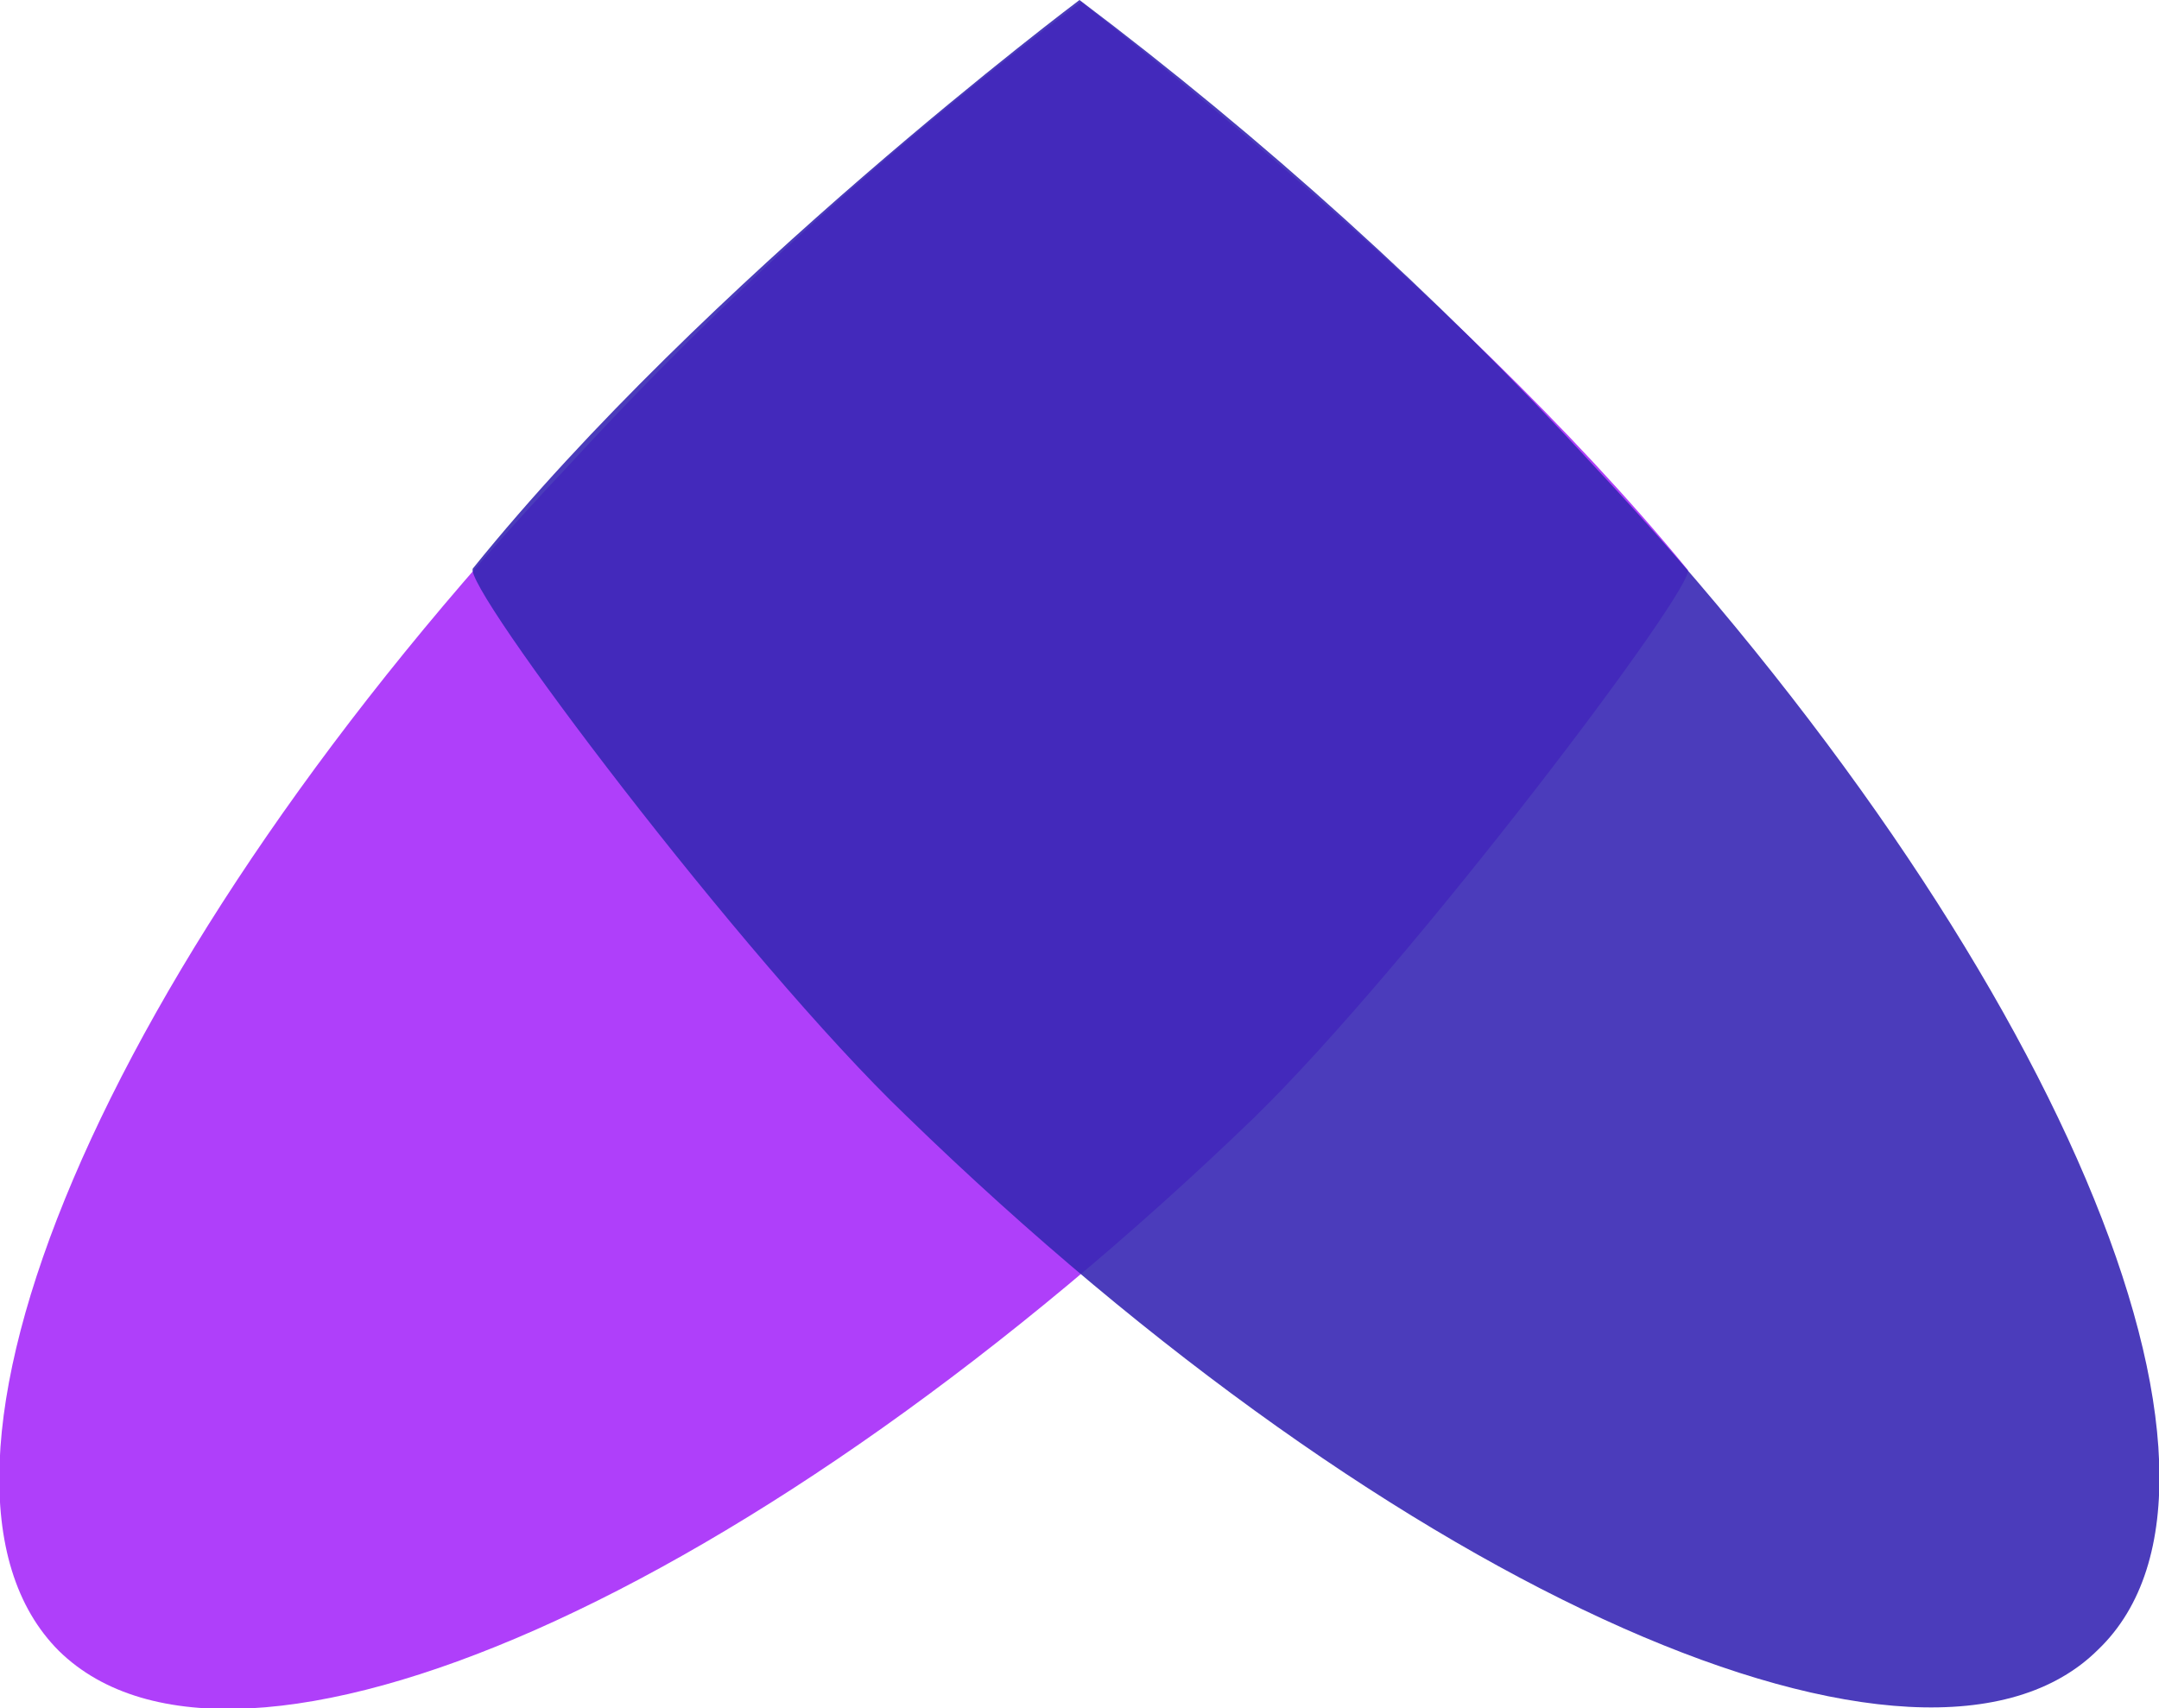 <?xml version="1.0" encoding="utf-8"?>
<!-- Generator: Adobe Illustrator 22.0.1, SVG Export Plug-In . SVG Version: 6.00 Build 0)  -->
<svg version="1.1" id="Layer_1" xmlns="http://www.w3.org/2000/svg" xmlns:xlink="http://www.w3.org/1999/xlink" x="0px" y="0px"
	 viewBox="0 0 62.3 49.3" style="enable-background:new 0 0 62.3 49.3;" xml:space="preserve">
<style type="text/css">
	.st0{opacity:0.9;fill:#A72BFA;enable-background:new    ;}
	.st1{opacity:0.9;fill:#3827B4;enable-background:new    ;}
</style>
<g id="Group_19" transform="translate(-91 -145.247)">
	<g id="Ellipse_1_copy_2_2_" transform="translate(91 145.291)">
		<g id="Group_2" transform="translate(0 0)">
			<path id="Path_7" class="st0" d="M48.7,16.4C41.9,8.1,31.1,0,31.2,0c-5.3,4-10.3,8.5-14.8,13.4C2.9,27.7-3.3,42.6,1.7,47.6
				c5.1,5,20.1-1.5,34.5-15.4C40.8,27.7,49,16.8,48.7,16.4z"/>
		</g>
	</g>
	<g id="Ellipse_1_copy_2_" transform="translate(104.65 145.247)">
		<g id="Group_1">
			<path id="Path_6" class="st1" d="M32.3,13.4C27.8,8.5,22.8,4,17.5,0C17.5,0,6.7,8.1,0,16.4c-0.4,0.4,7.8,11.3,12.5,15.8
				c14.3,13.9,29.4,20.4,34.4,15.4C52,42.7,45.7,27.7,32.3,13.4z"/>
		</g>
	</g>
</g>
</svg>
